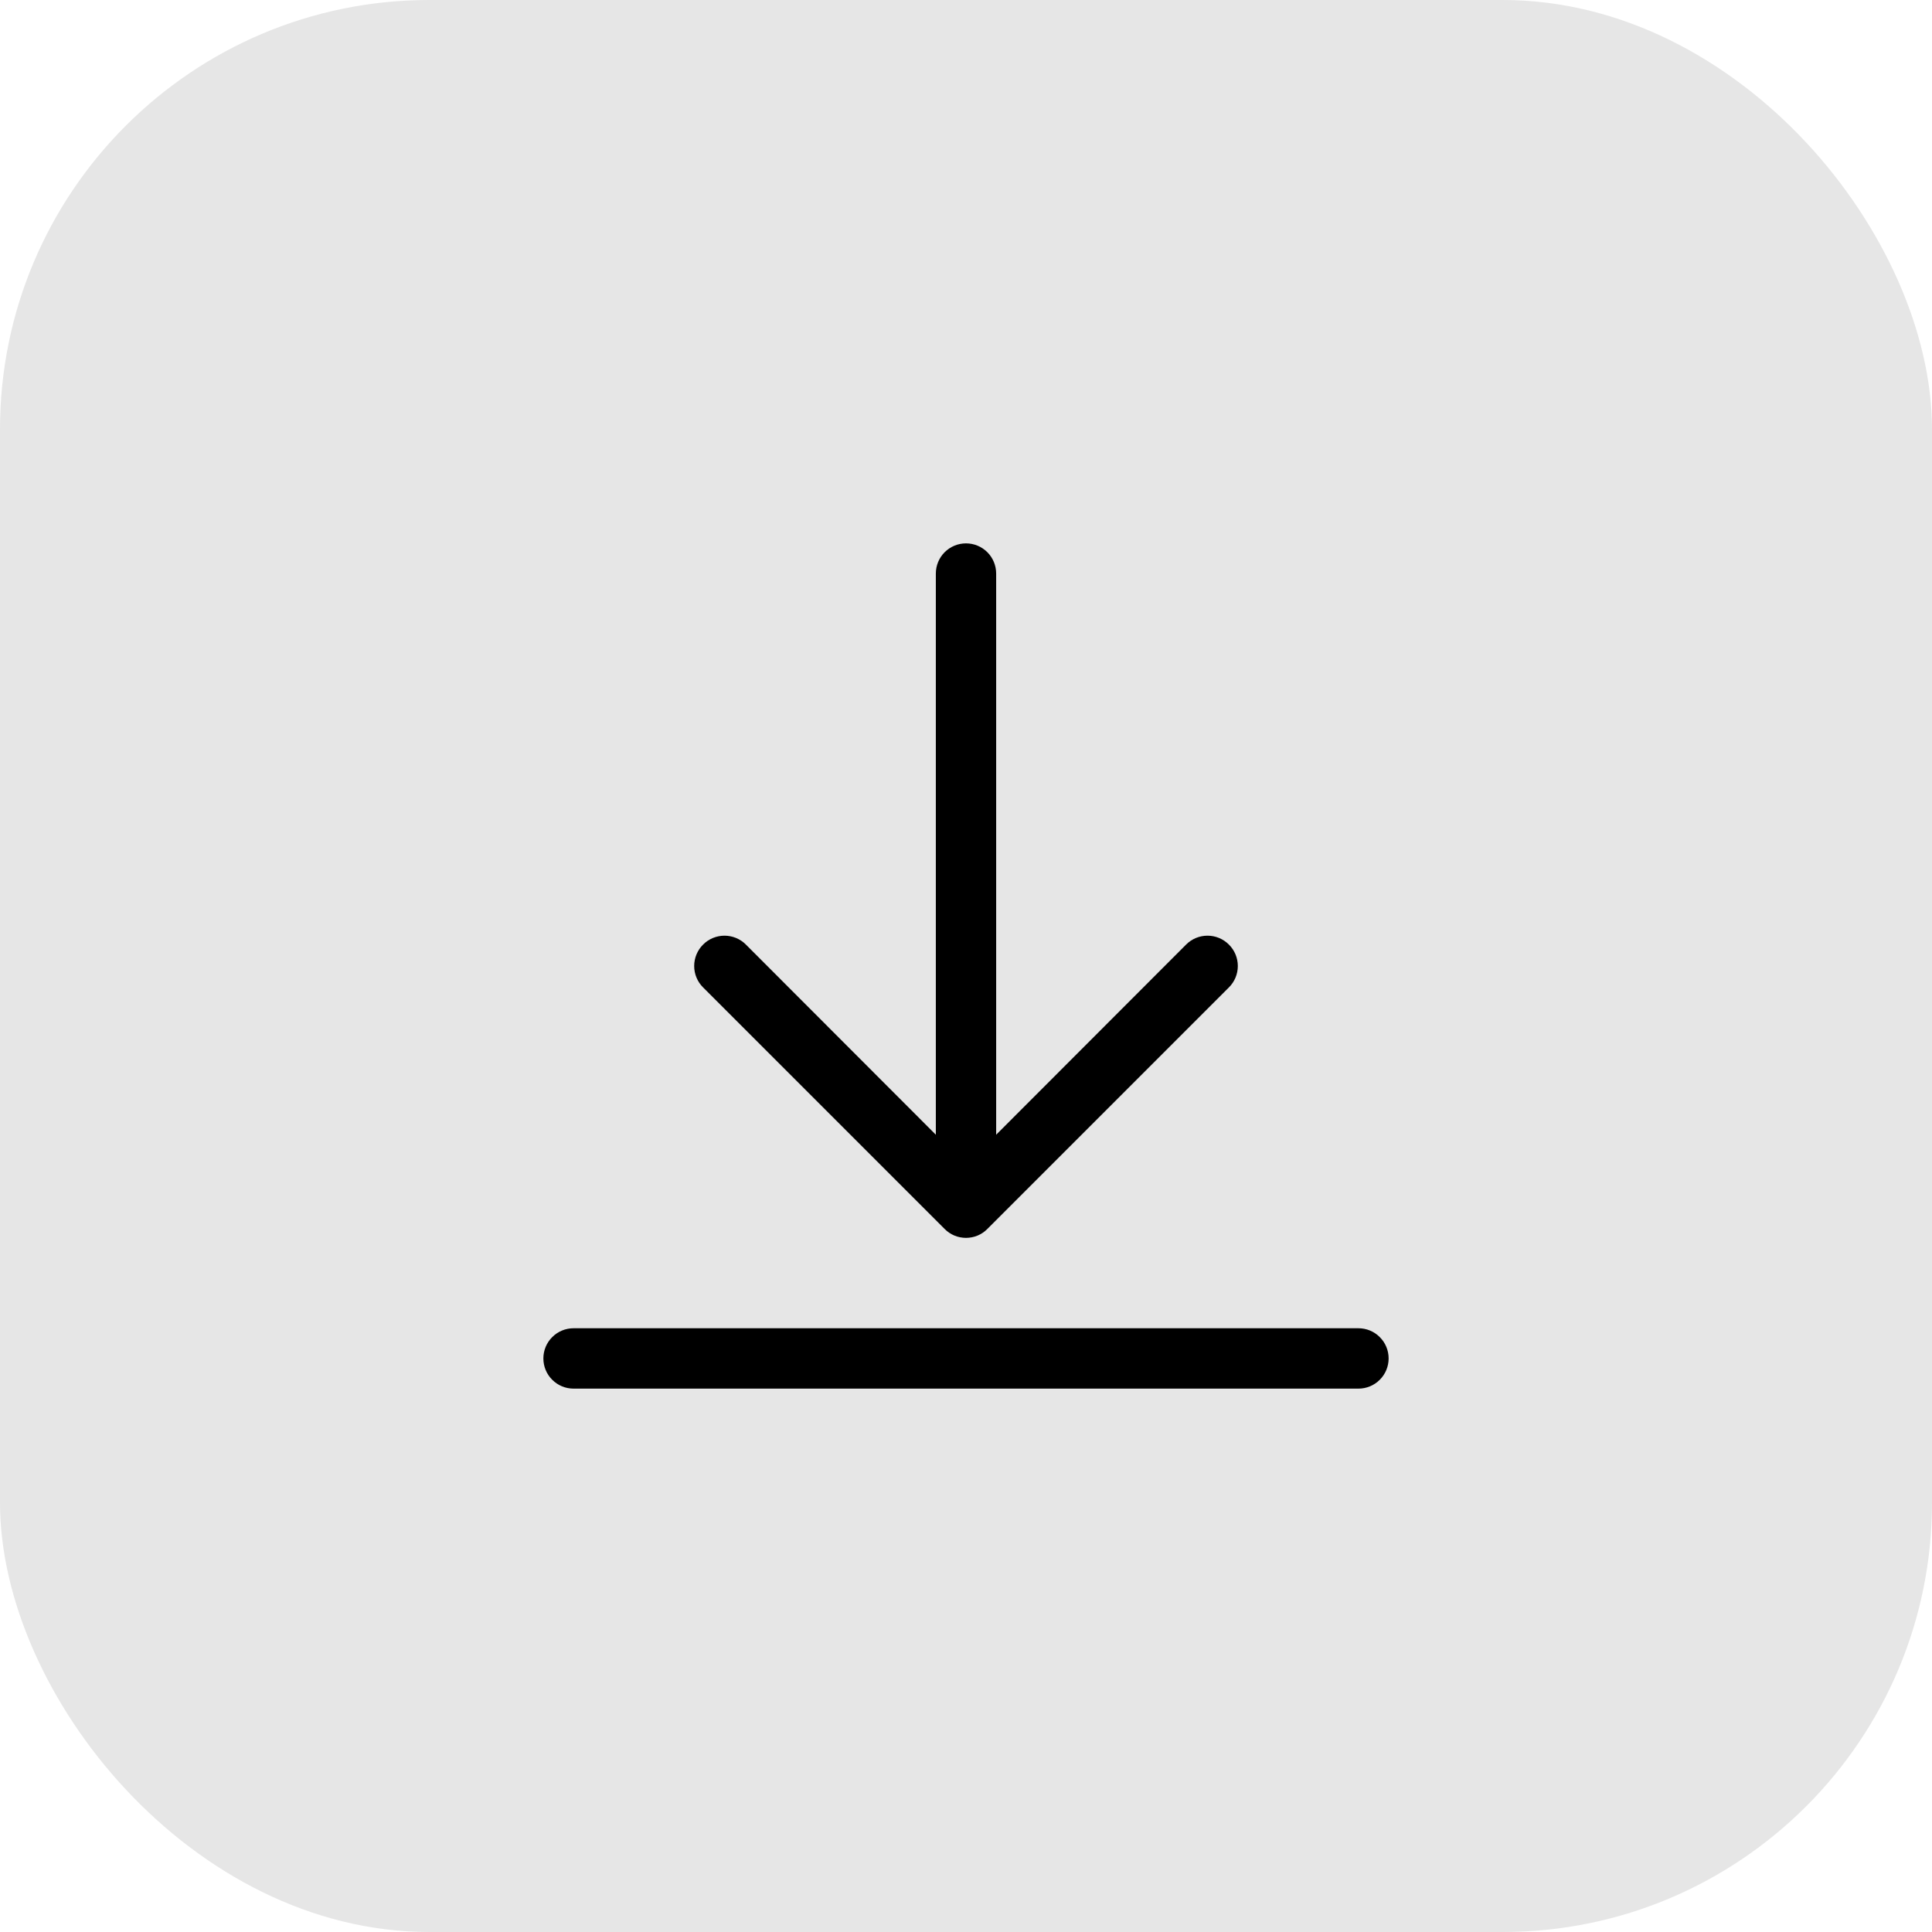 <svg width="36" height="36" viewBox="0 0 36 36" fill="none" xmlns="http://www.w3.org/2000/svg">
<rect width="36" height="36" rx="8" fill="rgba(0,0,0,0.1)"/>
<path d="M25.875 25.312C25.875 25.462 25.816 25.605 25.71 25.71C25.605 25.816 25.462 25.875 25.312 25.875H10.688C10.538 25.875 10.395 25.816 10.29 25.71C10.184 25.605 10.125 25.462 10.125 25.312C10.125 25.163 10.184 25.02 10.29 24.915C10.395 24.809 10.538 24.75 10.688 24.75H25.312C25.462 24.75 25.605 24.809 25.71 24.915C25.816 25.02 25.875 25.163 25.875 25.312ZM17.601 22.899C17.653 22.952 17.715 22.994 17.784 23.023C17.852 23.051 17.926 23.066 18 23.066C18.074 23.066 18.148 23.051 18.216 23.023C18.285 22.994 18.347 22.952 18.399 22.899L22.899 18.399C23.005 18.294 23.065 18.15 23.065 18C23.065 17.85 23.005 17.706 22.899 17.601C22.794 17.495 22.65 17.435 22.5 17.435C22.35 17.435 22.206 17.495 22.101 17.601L18.562 21.144V10.688C18.562 10.538 18.503 10.395 18.398 10.29C18.292 10.184 18.149 10.125 18 10.125C17.851 10.125 17.708 10.184 17.602 10.29C17.497 10.395 17.438 10.538 17.438 10.688V21.144L13.899 17.601C13.847 17.548 13.785 17.507 13.716 17.478C13.648 17.45 13.574 17.435 13.5 17.435C13.426 17.435 13.352 17.45 13.284 17.478C13.215 17.507 13.153 17.548 13.101 17.601C13.048 17.653 13.007 17.715 12.978 17.784C12.95 17.852 12.935 17.926 12.935 18C12.935 18.15 12.995 18.294 13.101 18.399L17.601 22.899Z" fill="rgba(0,0,0,1)"/>
</svg>
